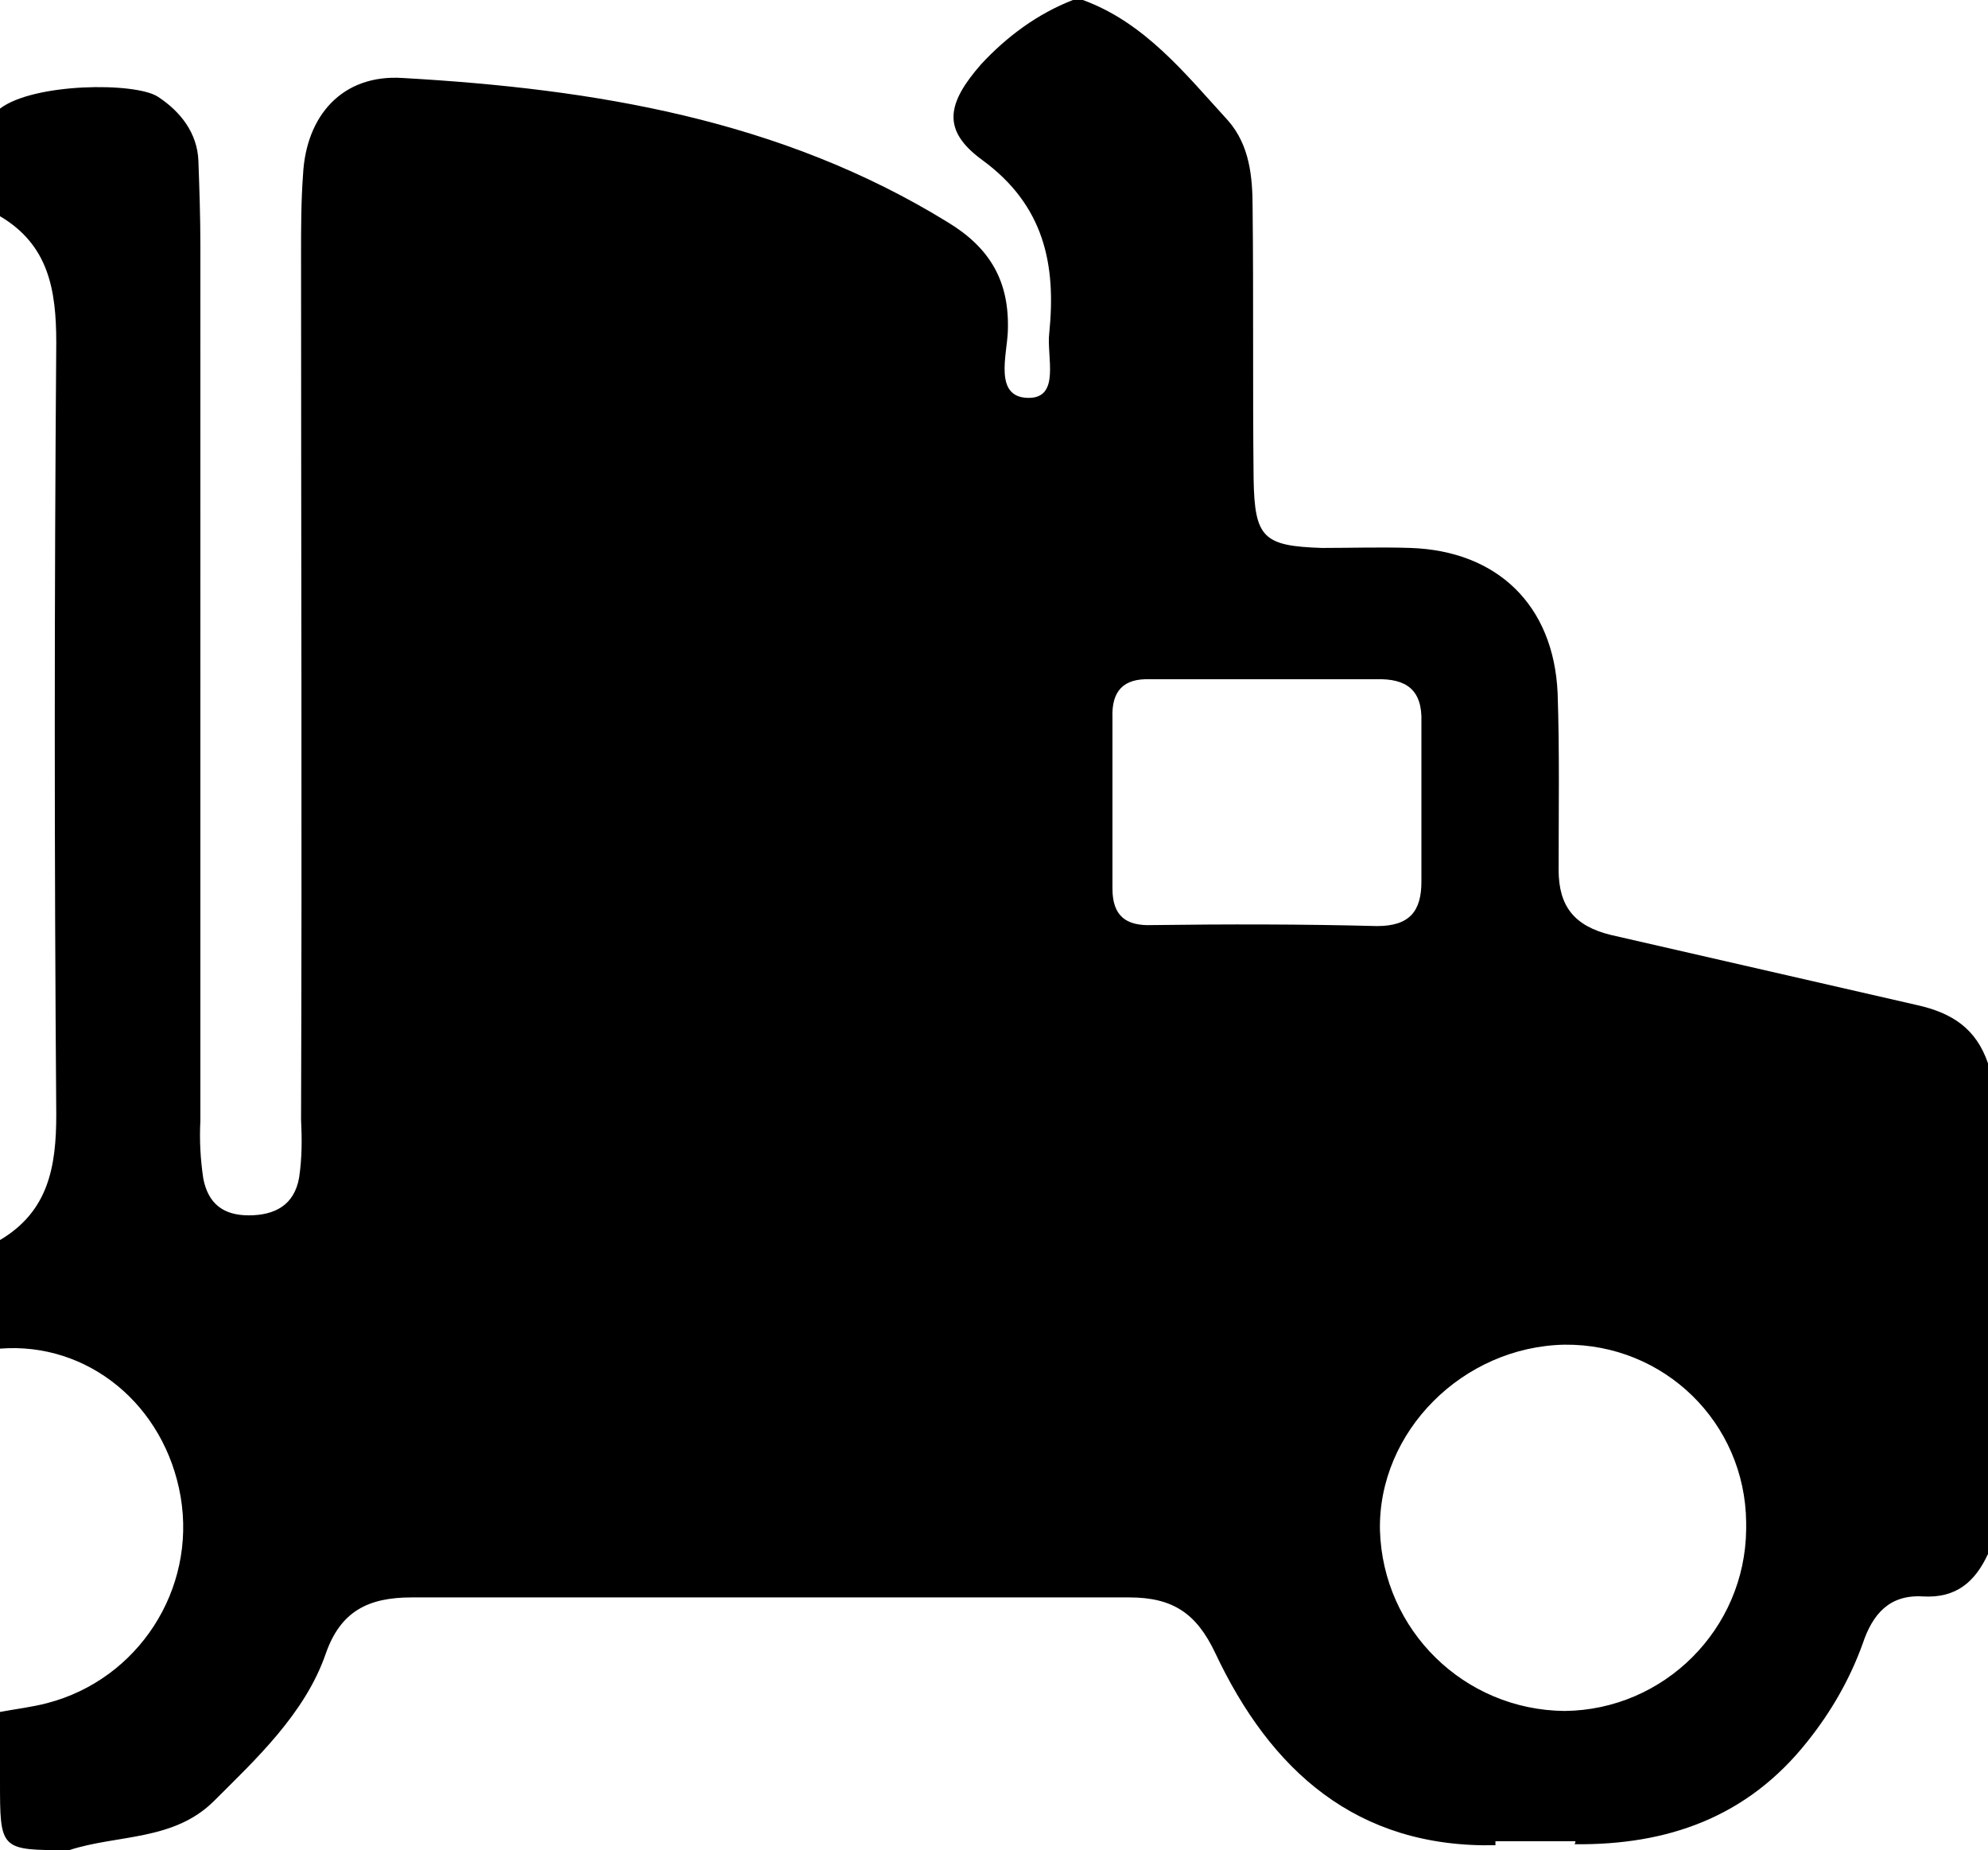 <svg version="1.1" id="Layer_1" class="icon" xmlns="http://www.w3.org/2000/svg" xmlns:xlink="http://www.w3.org/1999/xlink" x="0px" y="0px"
	 viewBox="0 0 201.4 187.4" style="enable-background:new 0 0 201.4 187.4;" xml:space="preserve">
		<path class="st0" d="M194.2,101.8l-31-7.1c-3.7-0.9-5.3-2.9-5.3-6.6c0-6,0.1-12-0.1-17.9c-0.4-8.9-6.1-14.4-14.9-14.7
			c-3-0.1-6,0-9,0c-5.9-0.2-6.8-1-6.9-7c-0.1-9.1,0-18.3-0.1-27.4c0-3.2-0.3-6.4-2.5-8.9C120.1,7.5,116,2.3,109.7,0h-1
			c-3.6,1.4-6.7,3.7-9.3,6.5c-3.5,4-4,6.7,0.1,9.7c6.3,4.6,7.5,10.6,6.8,17.5c-0.3,2.4,1.2,6.7-2.2,6.6s-2.1-4.3-2-6.7
			c0.2-5.1-1.8-8.5-6.1-11.1C79.1,12.1,60.2,9,40.8,7.9c-6.1-0.4-9.8,3.8-10.1,9.8c-0.2,2.7-0.2,5.4-0.2,8c0,29.2,0.1,58.5,0,87.7
			c0.1,2,0.1,3.9-0.2,5.9c-0.5,2.8-2.5,3.8-5.1,3.8s-4.1-1.2-4.6-3.7c-0.3-2-0.4-3.9-0.3-5.9V24.8c0-2.8-0.1-5.7-0.2-8.5
			s-1.8-5-4.1-6.5S3.4,8.4,0,11v10.9c4.9,2.9,5.7,7.4,5.7,12.8c-0.2,26-0.2,52.1,0,78.2c0,5.3-0.8,9.8-5.7,12.7v11
			c8.9-0.7,16.7,5.7,18.3,15c1.6,9.4-4.3,18.5-13.5,20.9c-1.5,0.4-3.2,0.6-4.8,0.9v7c0,7,0,7,7,7c4.9-1.6,10.6-0.9,14.7-5
			s9.2-8.8,11.3-14.9c1.5-4.3,4.3-5.7,8.7-5.7h72.7c4.4,0,6.8,1.6,8.7,5.6c5.6,11.9,14.3,19.8,28.4,19.5v-0.4h8.1
			c0,0.1,0,0.2-0.1,0.3c9.4,0.1,17.5-2.7,23.6-10.4c2.4-3,4.3-6.3,5.6-9.9c1-3,2.7-5,6.1-4.8s5.3-1.5,6.6-4.3v-49.7
			C200.2,104.2,197.8,102.6,194.2,101.8z M116.7,93.7c-2.6,0.1-4-0.9-4-3.7V72.7c-0.1-2.7,1.1-4,3.8-3.9h22.9
			c3.1-0.1,4.7,1.1,4.6,4.3v16.2c0,3-1.2,4.5-4.5,4.5C131.9,93.6,124.3,93.6,116.7,93.7z M158.5,173.3c-10.2-0.1-18.4-8.2-18.7-18.3
			c-0.2-10,8.4-18.6,18.7-18.8c10.1-0.1,18.3,7.9,18.4,18c0,0.2,0,0.5,0,0.7C176.8,165,168.6,173.2,158.5,173.3z"/>
</svg>
